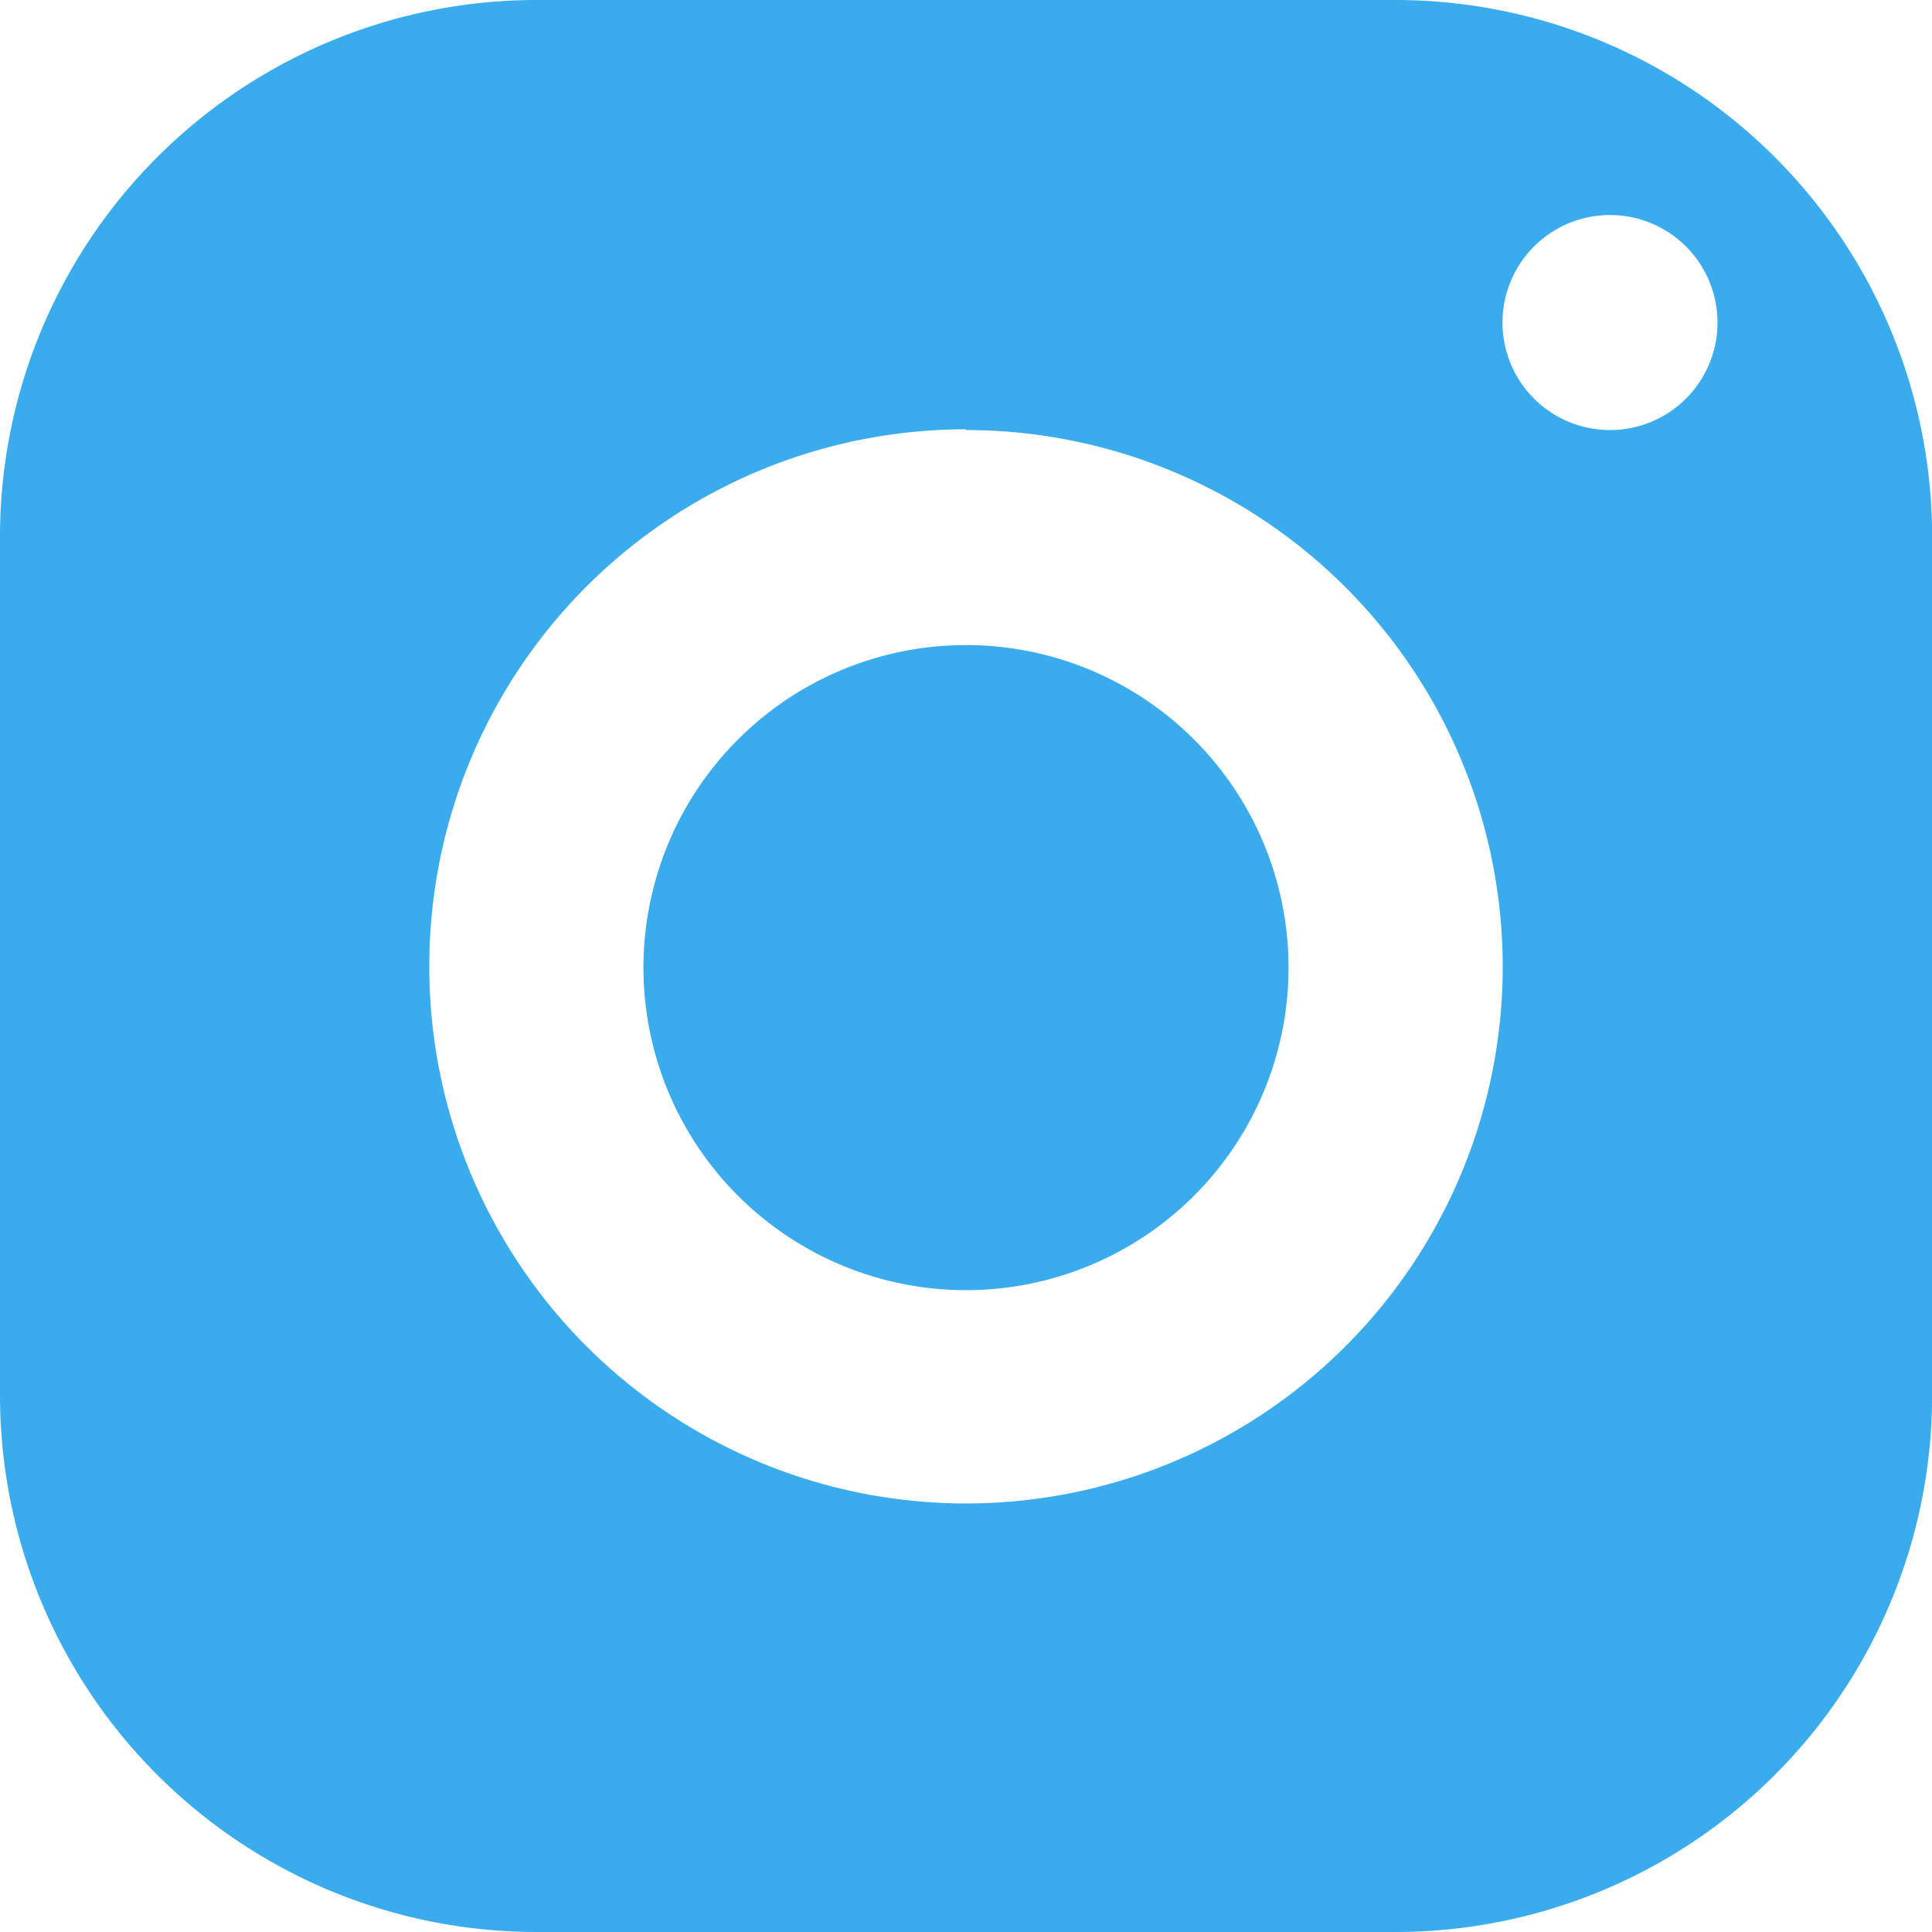 <svg xmlns="http://www.w3.org/2000/svg" width="17.97" height="17.97" viewBox="0 0 17.97 17.97">
  <path id="surface1" d="M7.992,3A4.992,4.992,0,0,0,3,7.992v7.987A4.992,4.992,0,0,0,7.992,20.97h7.987a4.992,4.992,0,0,0,4.992-4.992V7.992A4.992,4.992,0,0,0,15.978,3Zm9.983,2a1,1,0,1,1-1,1A1,1,0,0,1,17.975,5Zm-5.99,2a4.992,4.992,0,1,1-4.992,4.992A4.992,4.992,0,0,1,11.985,6.993Zm0,2a3,3,0,1,0,3,3,3,3,0,0,0-3-3Z" transform="translate(-3 -3)" fill="#3aaced"/>
</svg>
